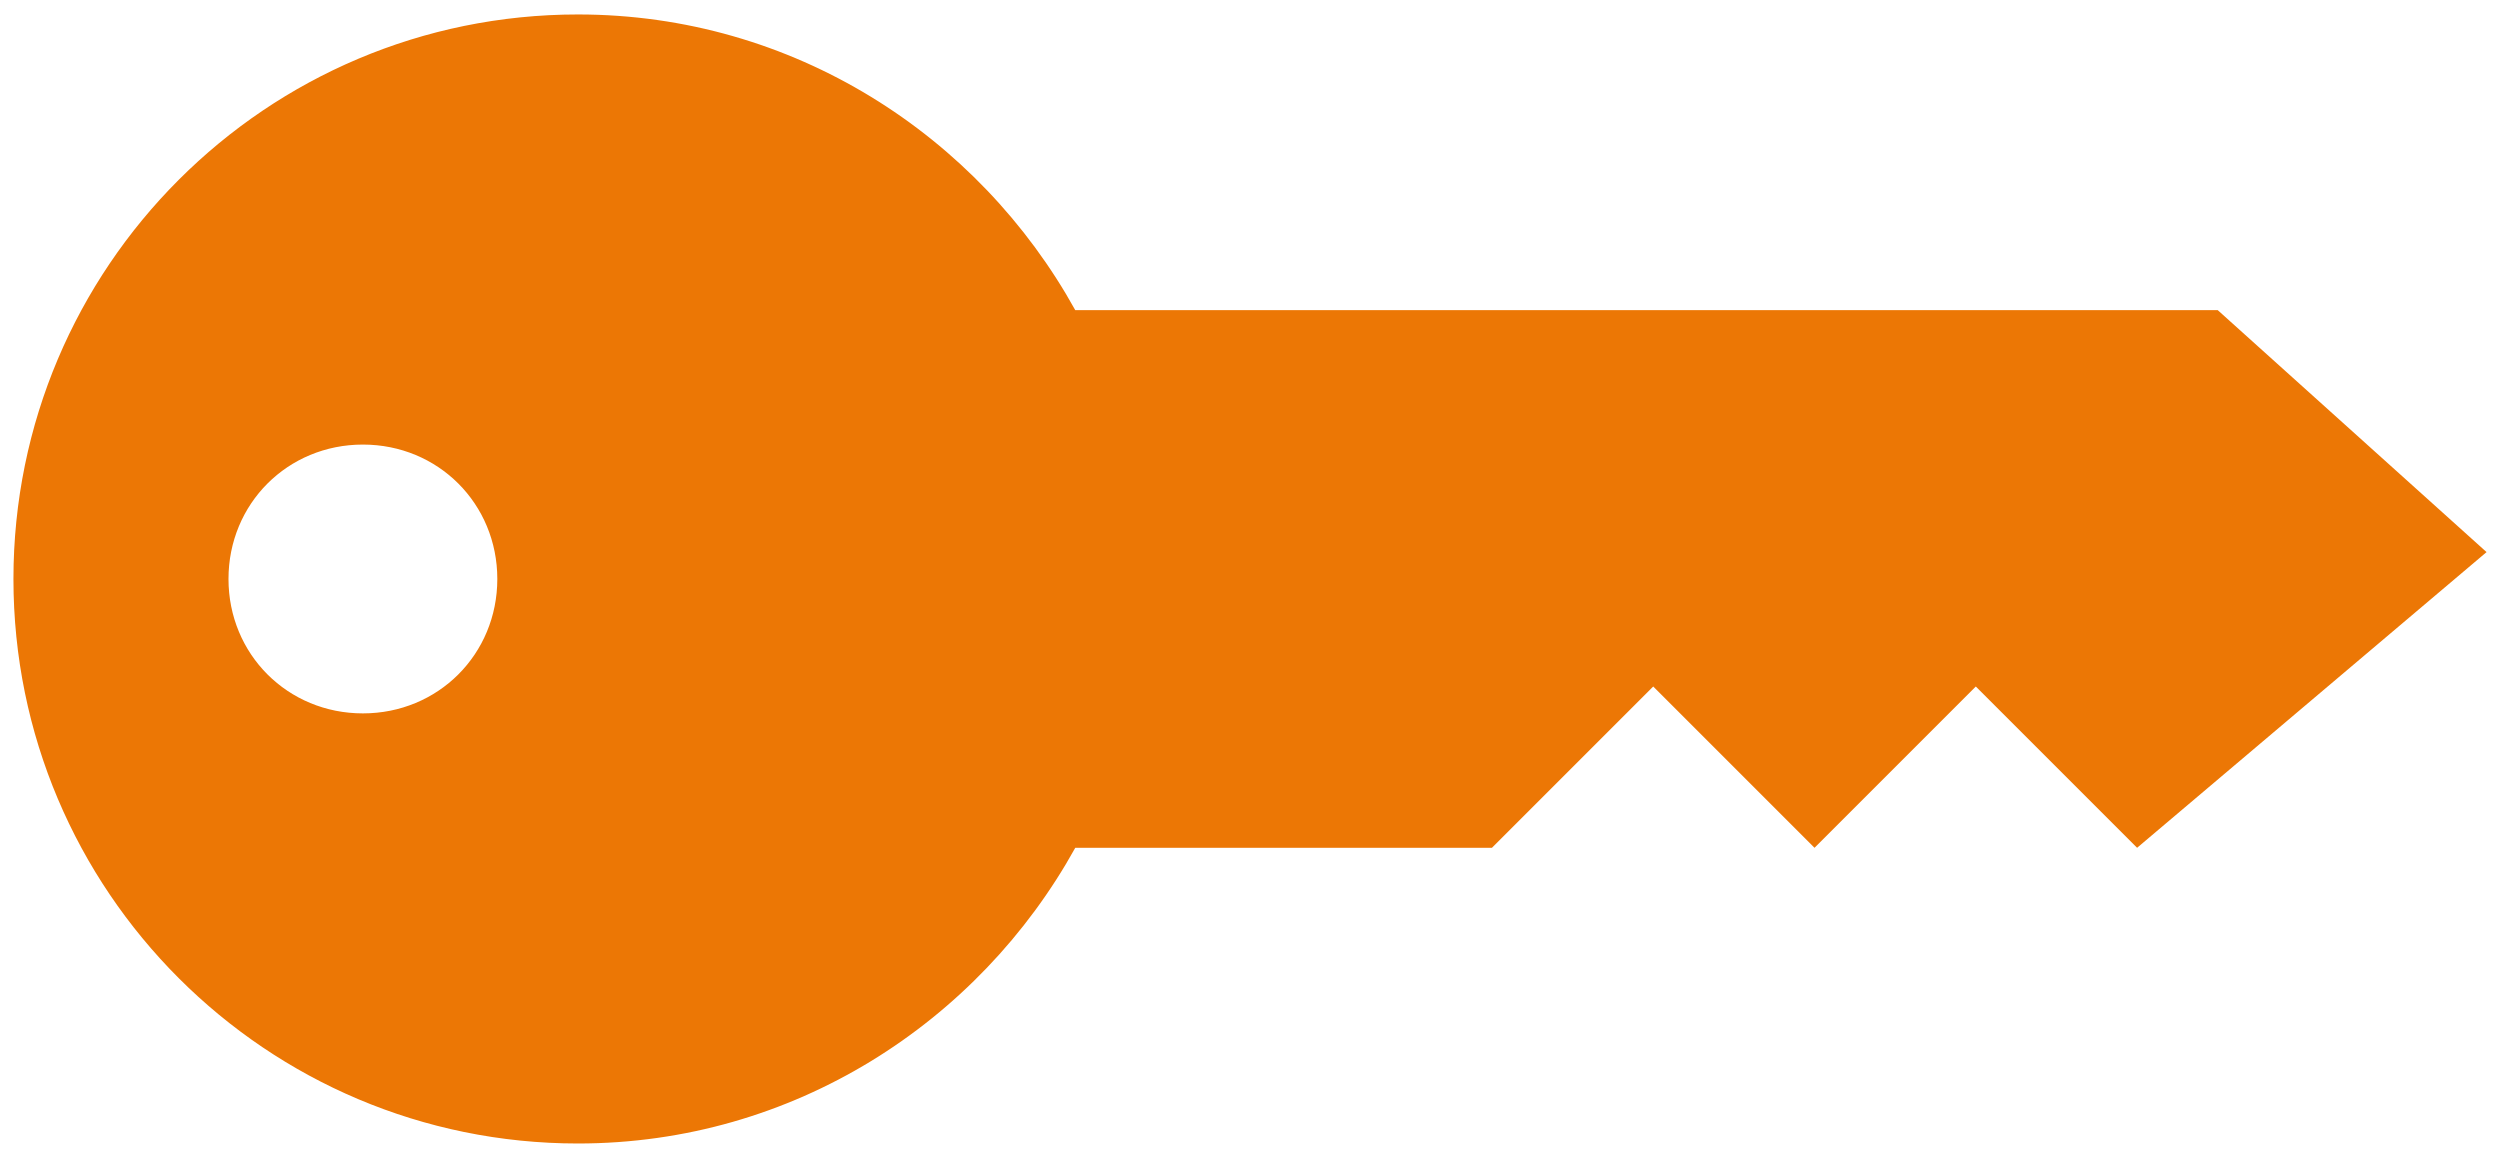<?xml version="1.0" encoding="utf-8"?>
<!-- Generator: Adobe Illustrator 21.0.2, SVG Export Plug-In . SVG Version: 6.00 Build 0)  -->
<svg version="1.1"
	 id="Layer_1" xmlns:cc="http://creativecommons.org/ns#" xmlns:dc="http://purl.org/dc/elements/1.1/" xmlns:inkscape="http://www.inkscape.org/namespaces/inkscape" xmlns:rdf="http://www.w3.org/1999/02/22-rdf-syntax-ns#" xmlns:sodipodi="http://sodipodi.sourceforge.net/DTD/sodipodi-0.dtd" xmlns:svg="http://www.w3.org/2000/svg"
	 xmlns="http://www.w3.org/2000/svg" xmlns:xlink="http://www.w3.org/1999/xlink" x="0px" y="0px" viewBox="0 0 93 43"
	 style="enable-background:new 0 0 93 43;" xml:space="preserve">
<style type="text/css">
	.st0{fill:#EC7705;}
</style>
<g transform="translate(0,-952.362)">
	<path class="st0" d="M21.5,952.9c8,0,14.9,4.5,18.5,11h42.5l10,9l-13,11l-6-6l-6,6l-6-6l-6,6H40c-3.6,6.5-10.5,11-18.5,11
		c-11.6,0-21-9.4-21-21S9.9,952.9,21.5,952.9z M13.5,968.9c-2.8,0-5,2.2-5,5s2.2,5,5,5s5-2.2,5-5S16.3,968.9,13.5,968.9z"/>
</g>
</svg>
